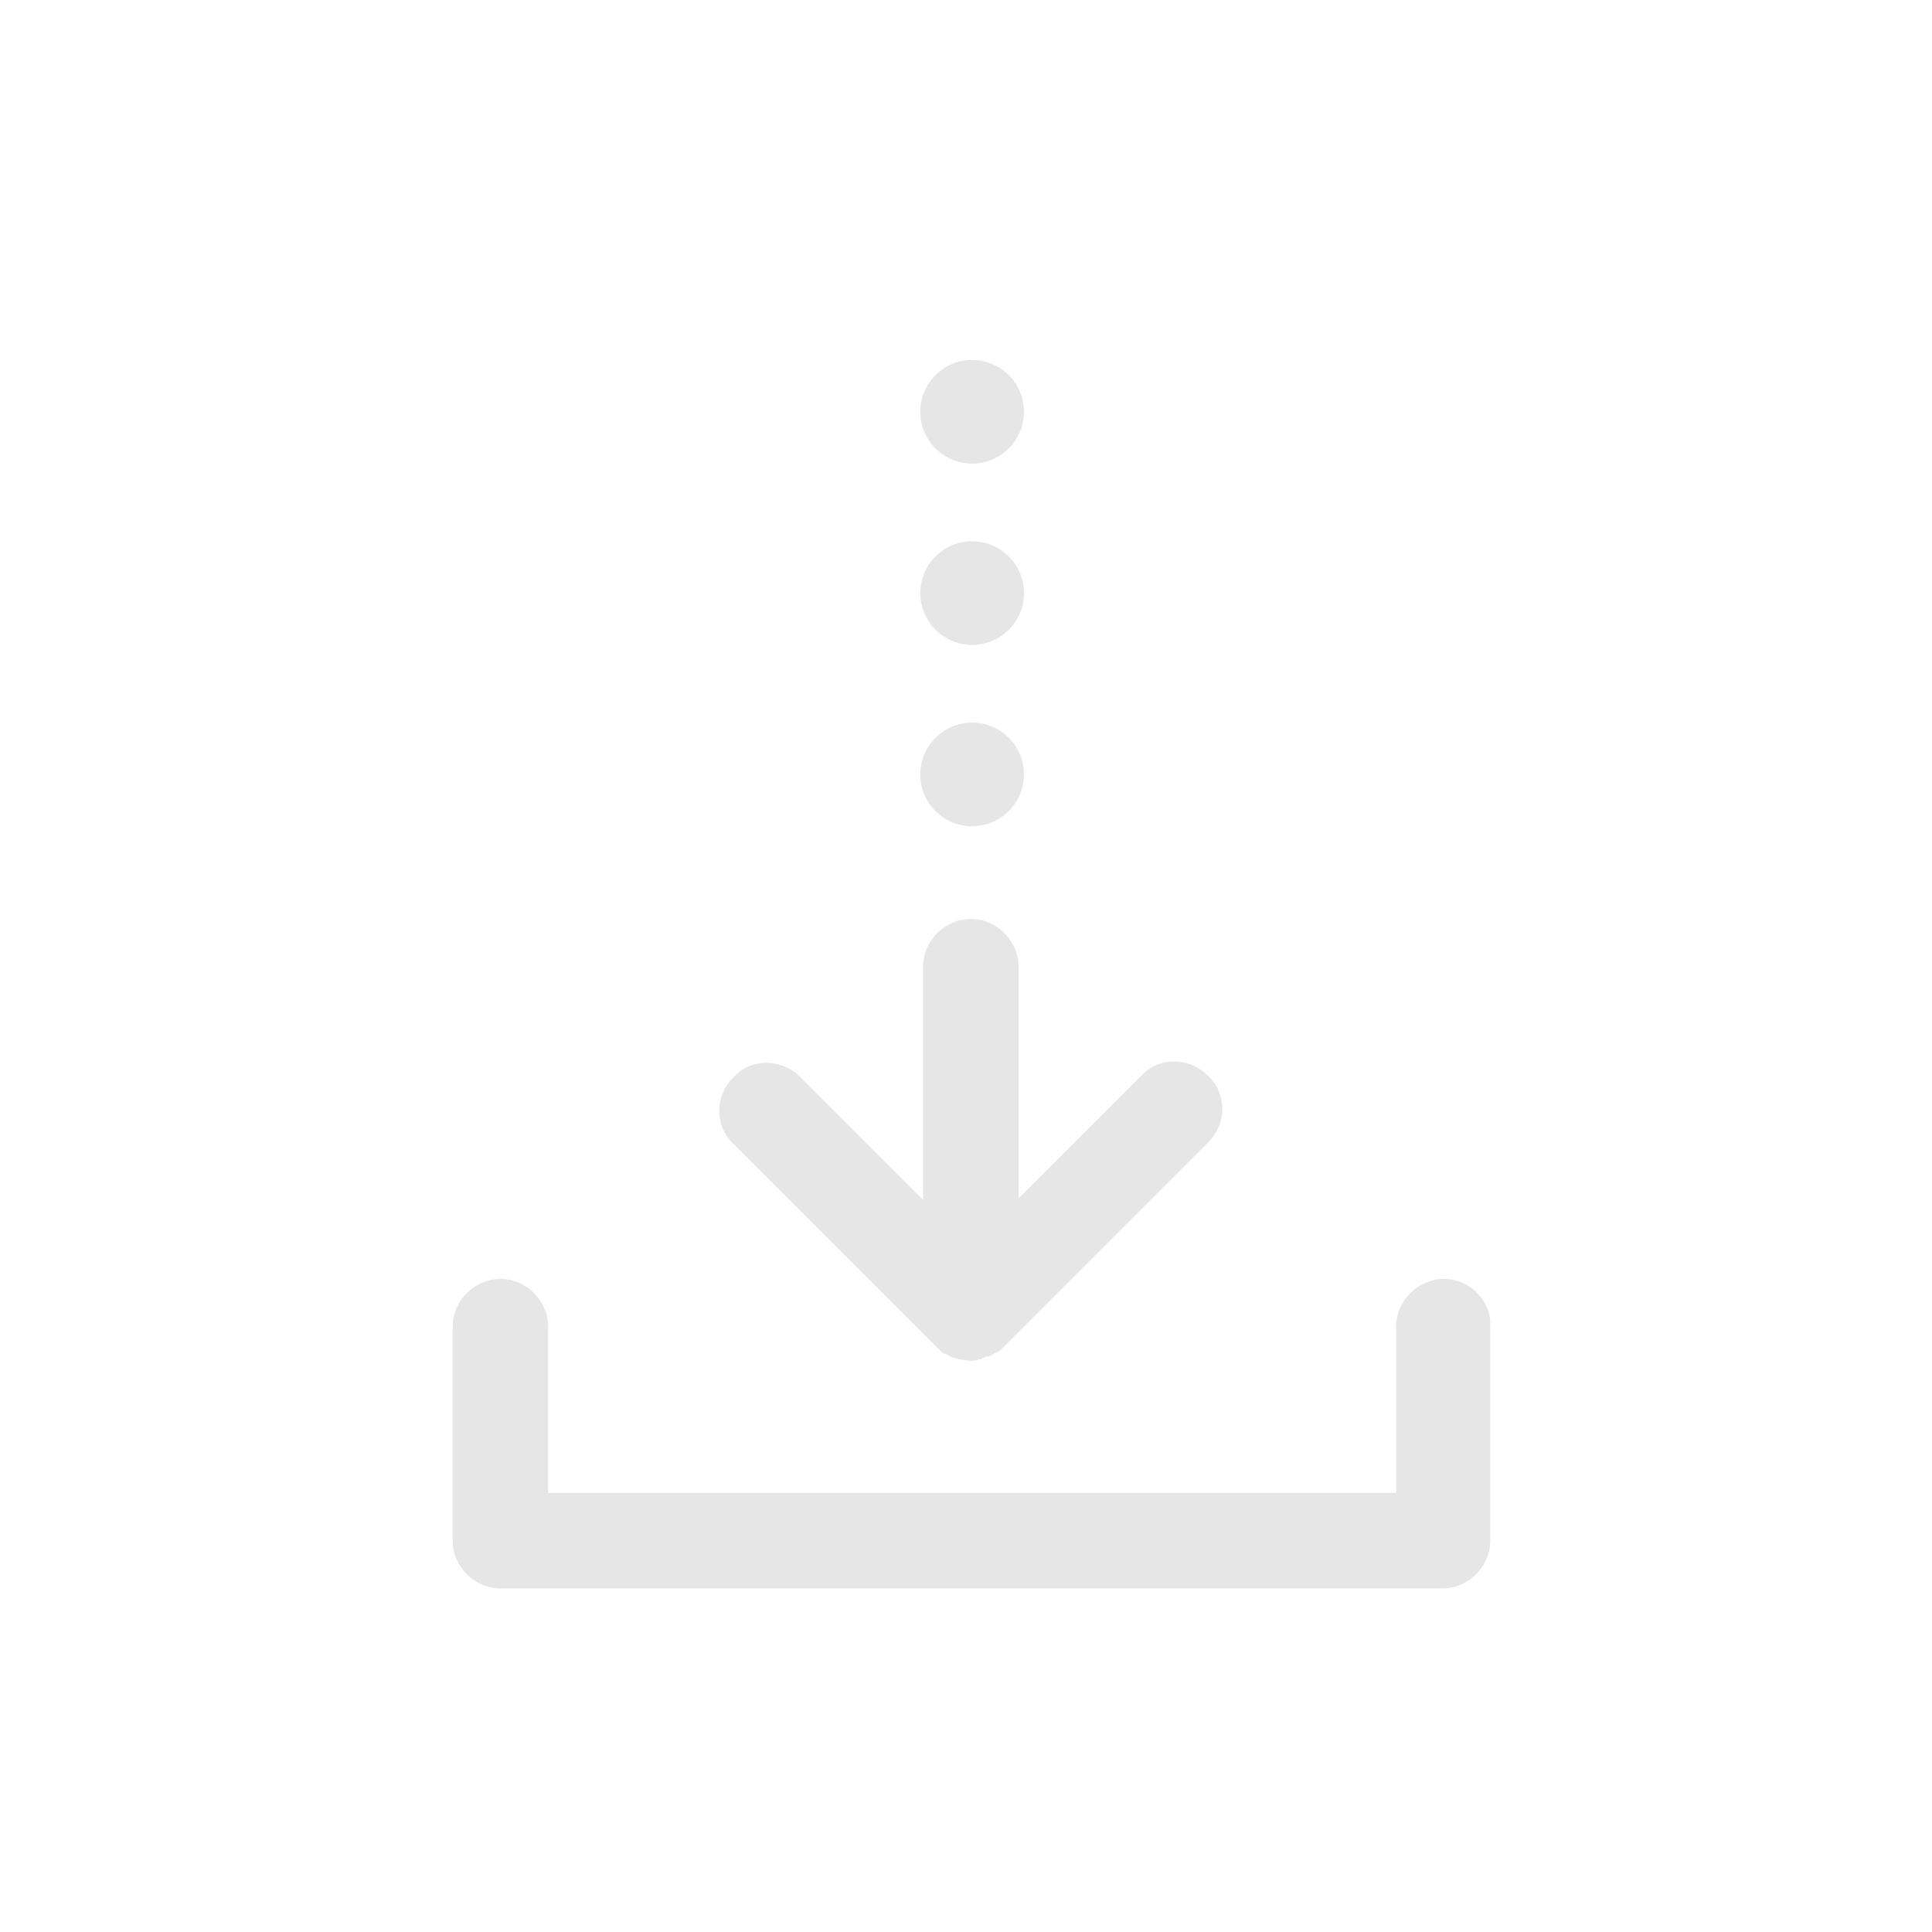<?xml version="1.0" standalone="no"?><!DOCTYPE svg PUBLIC "-//W3C//DTD SVG 1.1//EN" "http://www.w3.org/Graphics/SVG/1.1/DTD/svg11.dtd"><svg class="icon" width="200px" height="200.00px" viewBox="0 0 1024 1024" version="1.1" xmlns="http://www.w3.org/2000/svg"><path fill="#e6e6e6" d="M495.74 713.259l1.445 1.445 2.168 2.168c0.723 0.723 1.445 0.723 2.168 0.723 0.723 0.723 1.445 0.723 2.168 1.445 0.723 0 1.445 0.723 2.168 0.723 0.723 0 1.445 0.723 2.891 0.723s3.613 0.723 5.059 0.723h0.723c1.445 0 2.891 0 4.336-0.723 1.445 0 2.168-0.723 3.613-1.445h1.445c1.445-0.723 2.891-1.445 3.613-2.168h0.723c1.445-0.723 2.891-2.168 3.613-2.891l108.398-108.398c10.117-10.117 10.117-26.016 0-35.41-10.117-10.117-26.016-10.117-35.41 0l-65.039 65.039v-122.851c0-13.73-11.562-25.293-25.293-25.293s-25.293 11.562-25.293 25.293V635.935l-65.039-65.039c-10.117-10.117-26.016-10.117-35.41 0-10.117 10.117-10.117 26.016 0 35.41l106.953 106.953z"  /><path fill="#e6e6e6" d="M515.252 410.467m-27.461 0a27.461 27.461 0 1 0 54.922 0 27.461 27.461 0 1 0-54.922 0Z"  /><path fill="#e6e6e6" d="M515.252 314.354m-27.461 0a27.461 27.461 0 1 0 54.922 0 27.461 27.461 0 1 0-54.922 0Z"  /><path fill="#e6e6e6" d="M515.252 218.241m-27.461 0a27.461 27.461 0 1 0 54.922 0 27.461 27.461 0 1 0-54.922 0Z"  /><path fill="#e6e6e6" d="M765.29 677.849c-13.73 0-25.293 11.562-25.293 25.293v88.164H290.507V703.142c0-13.73-11.562-25.293-25.293-25.293s-25.293 11.562-25.293 25.293V816.598c0 13.73 11.562 25.293 25.293 25.293h499.354c13.73 0 25.293-11.562 25.293-25.293V703.142c0.723-13.73-10.84-25.293-24.57-25.293z"  /></svg>